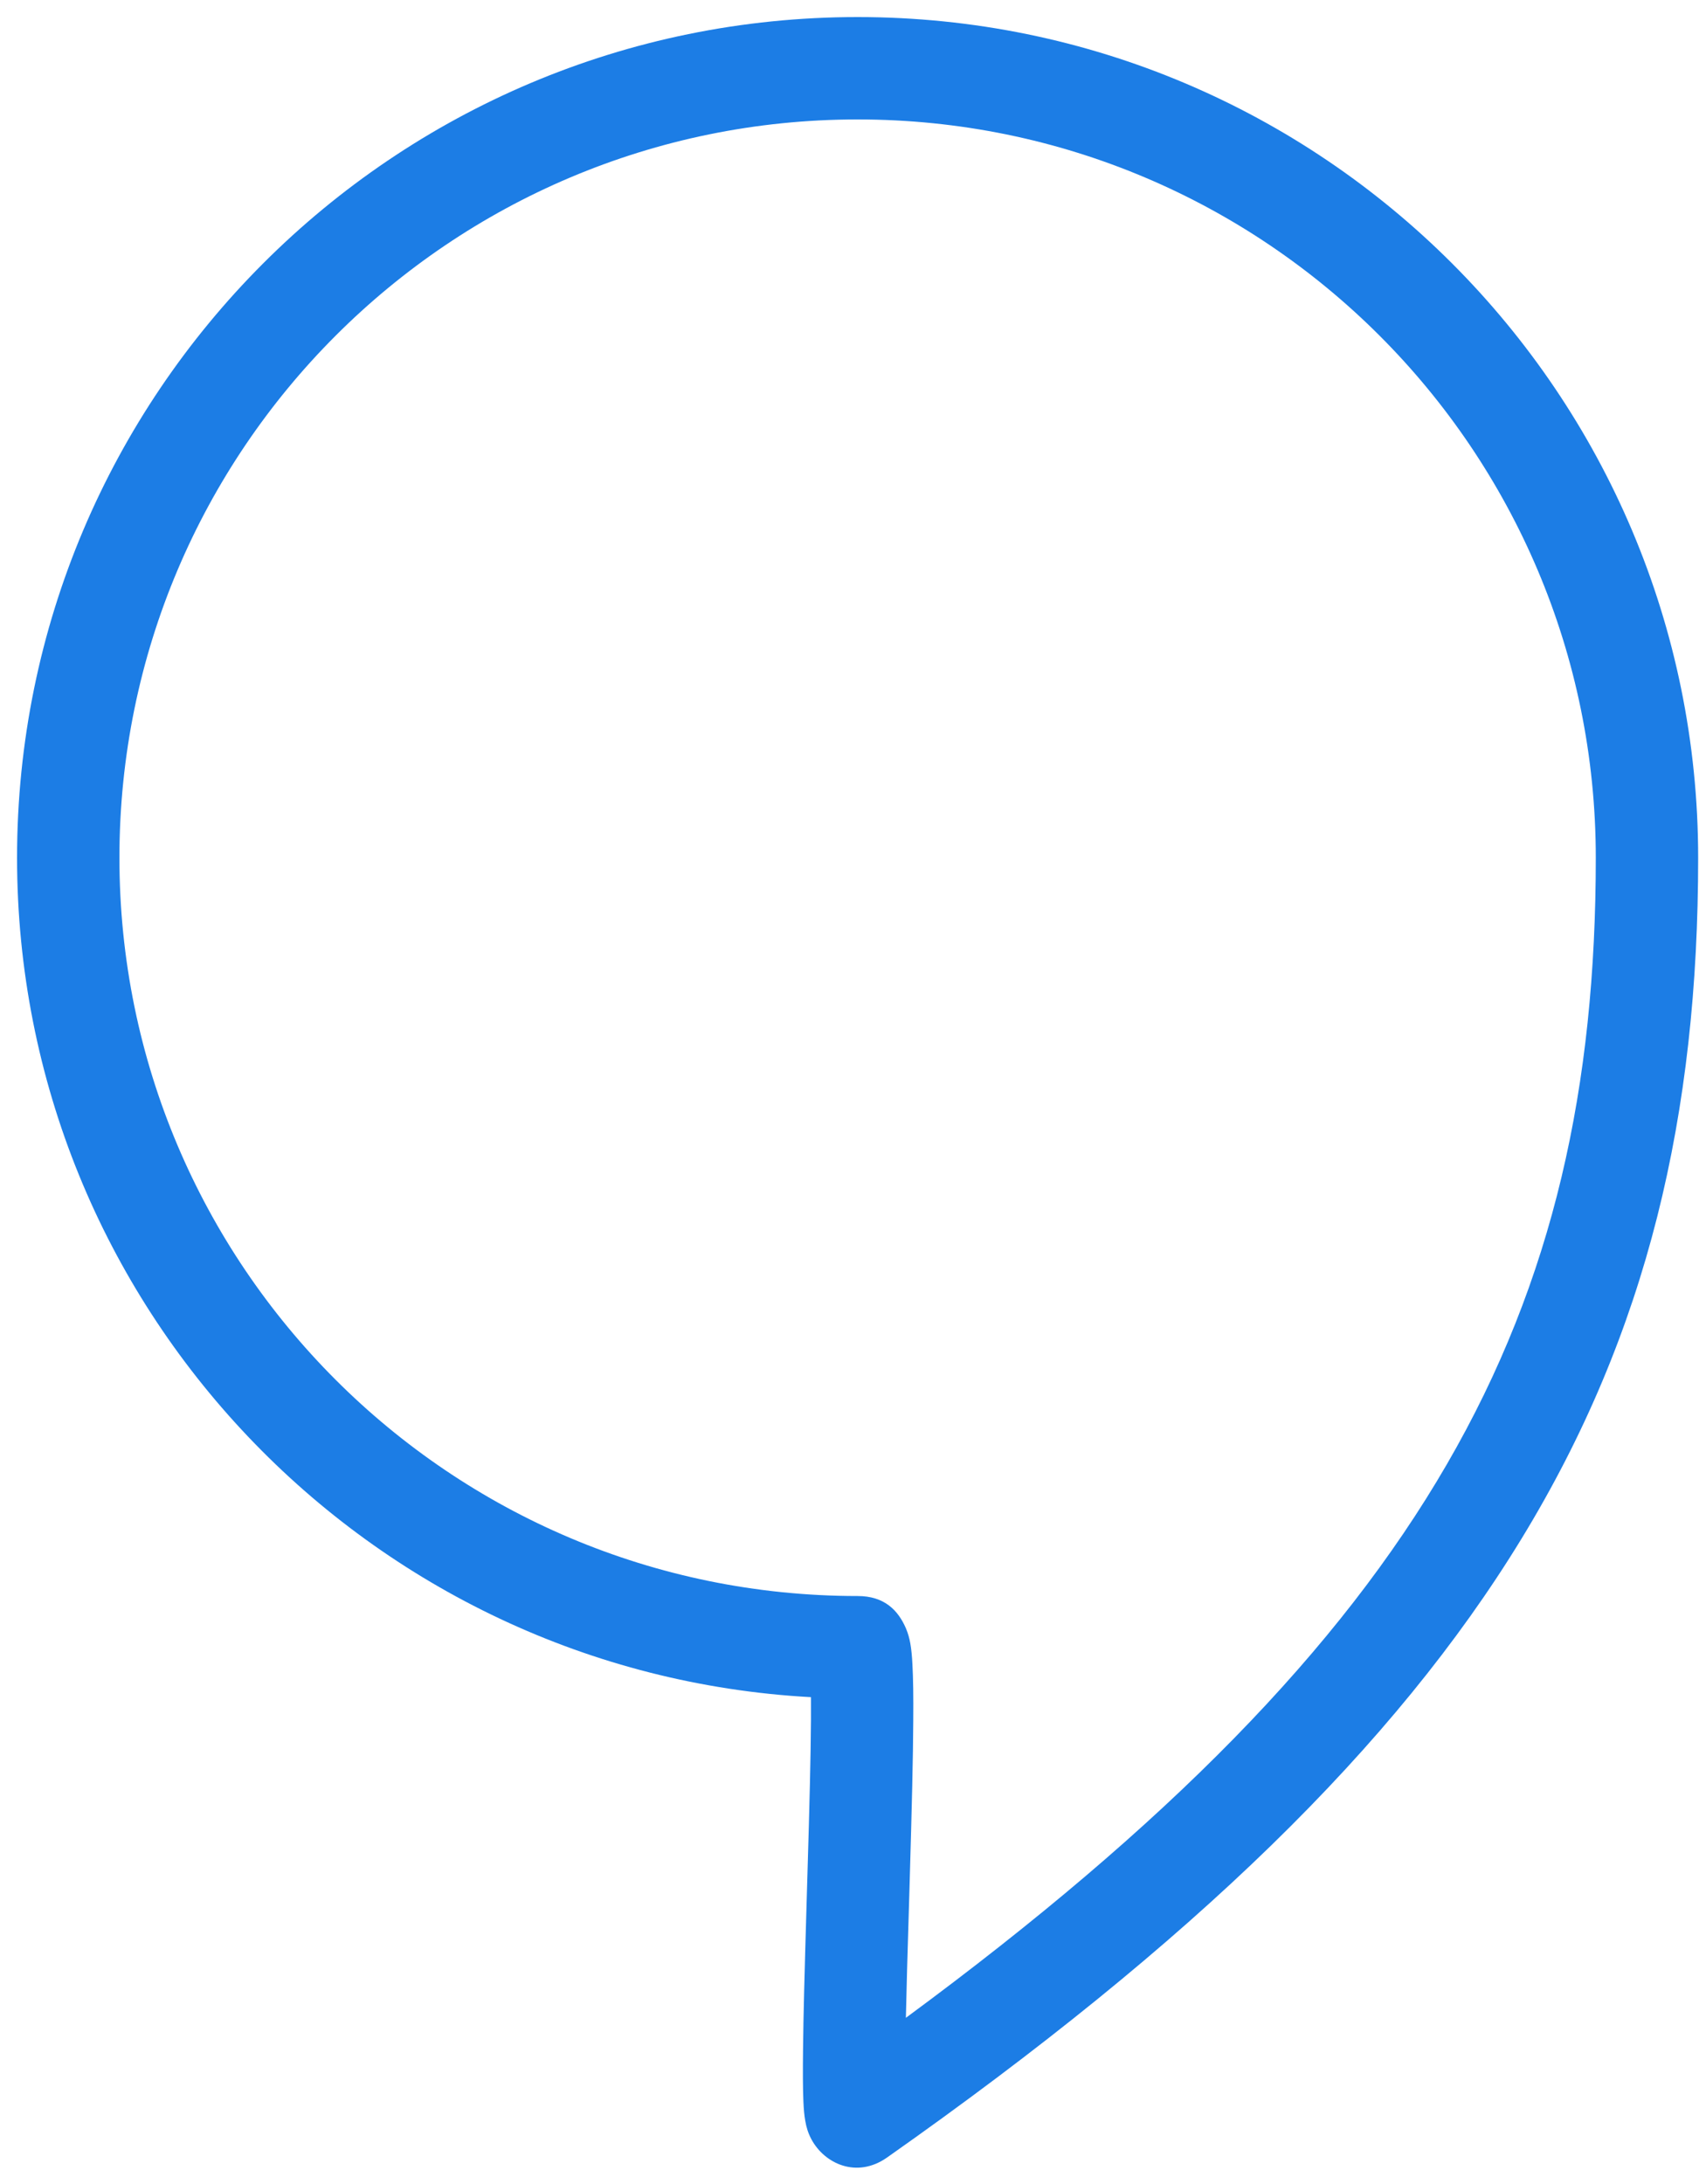 <svg width="25px" height="32px" viewBox="0 0 25 32" version="1.1" xmlns="http://www.w3.org/2000/svg" xmlns:xlink="http://www.w3.org/1999/xlink">
    <defs></defs>
    <g id="Page-1" stroke="none" stroke-width="1" fill="none" fill-rule="evenodd">
        <g id="Desktop" transform="translate(-69, -69)" fill-rule="nonzero" fill="#1C7DE5">
            <path d="M69.25,81.568 C69.25,74.765 74.765,69.25 81.568,69.25 C88.37,69.25 93.885,74.765 93.885,81.568 C93.885,89.078 90.941,94.322 81.999,100.612 C81.555,100.924 81.083,100.703 80.891,100.346 C80.84,100.25 80.816,100.165 80.801,100.077 C80.786,99.997 80.778,99.905 80.773,99.787 C80.765,99.607 80.764,99.354 80.768,99.018 C80.774,98.506 80.786,98.047 80.825,96.717 C80.828,96.631 80.828,96.631 80.83,96.546 C80.865,95.38 80.88,94.743 80.884,94.203 C80.884,94.079 80.884,93.967 80.884,93.867 C74.399,93.512 69.25,88.141 69.25,81.568 Z M92.385,81.568 C92.385,75.593 87.542,70.75 81.568,70.75 C75.593,70.75 70.75,75.593 70.75,81.568 C70.75,87.542 75.593,92.385 81.568,92.385 C81.963,92.385 82.162,92.597 82.275,92.857 C82.307,92.933 82.326,93.002 82.34,93.08 C82.355,93.166 82.365,93.266 82.371,93.39 C82.382,93.588 82.386,93.86 82.383,94.213 C82.38,94.769 82.364,95.412 82.33,96.59 C82.327,96.676 82.327,96.676 82.325,96.762 C82.297,97.678 82.283,98.178 82.275,98.565 C89.933,92.923 92.385,88.249 92.385,81.568 Z" id="Oval"></path>
        </g>
    </g>
</svg>